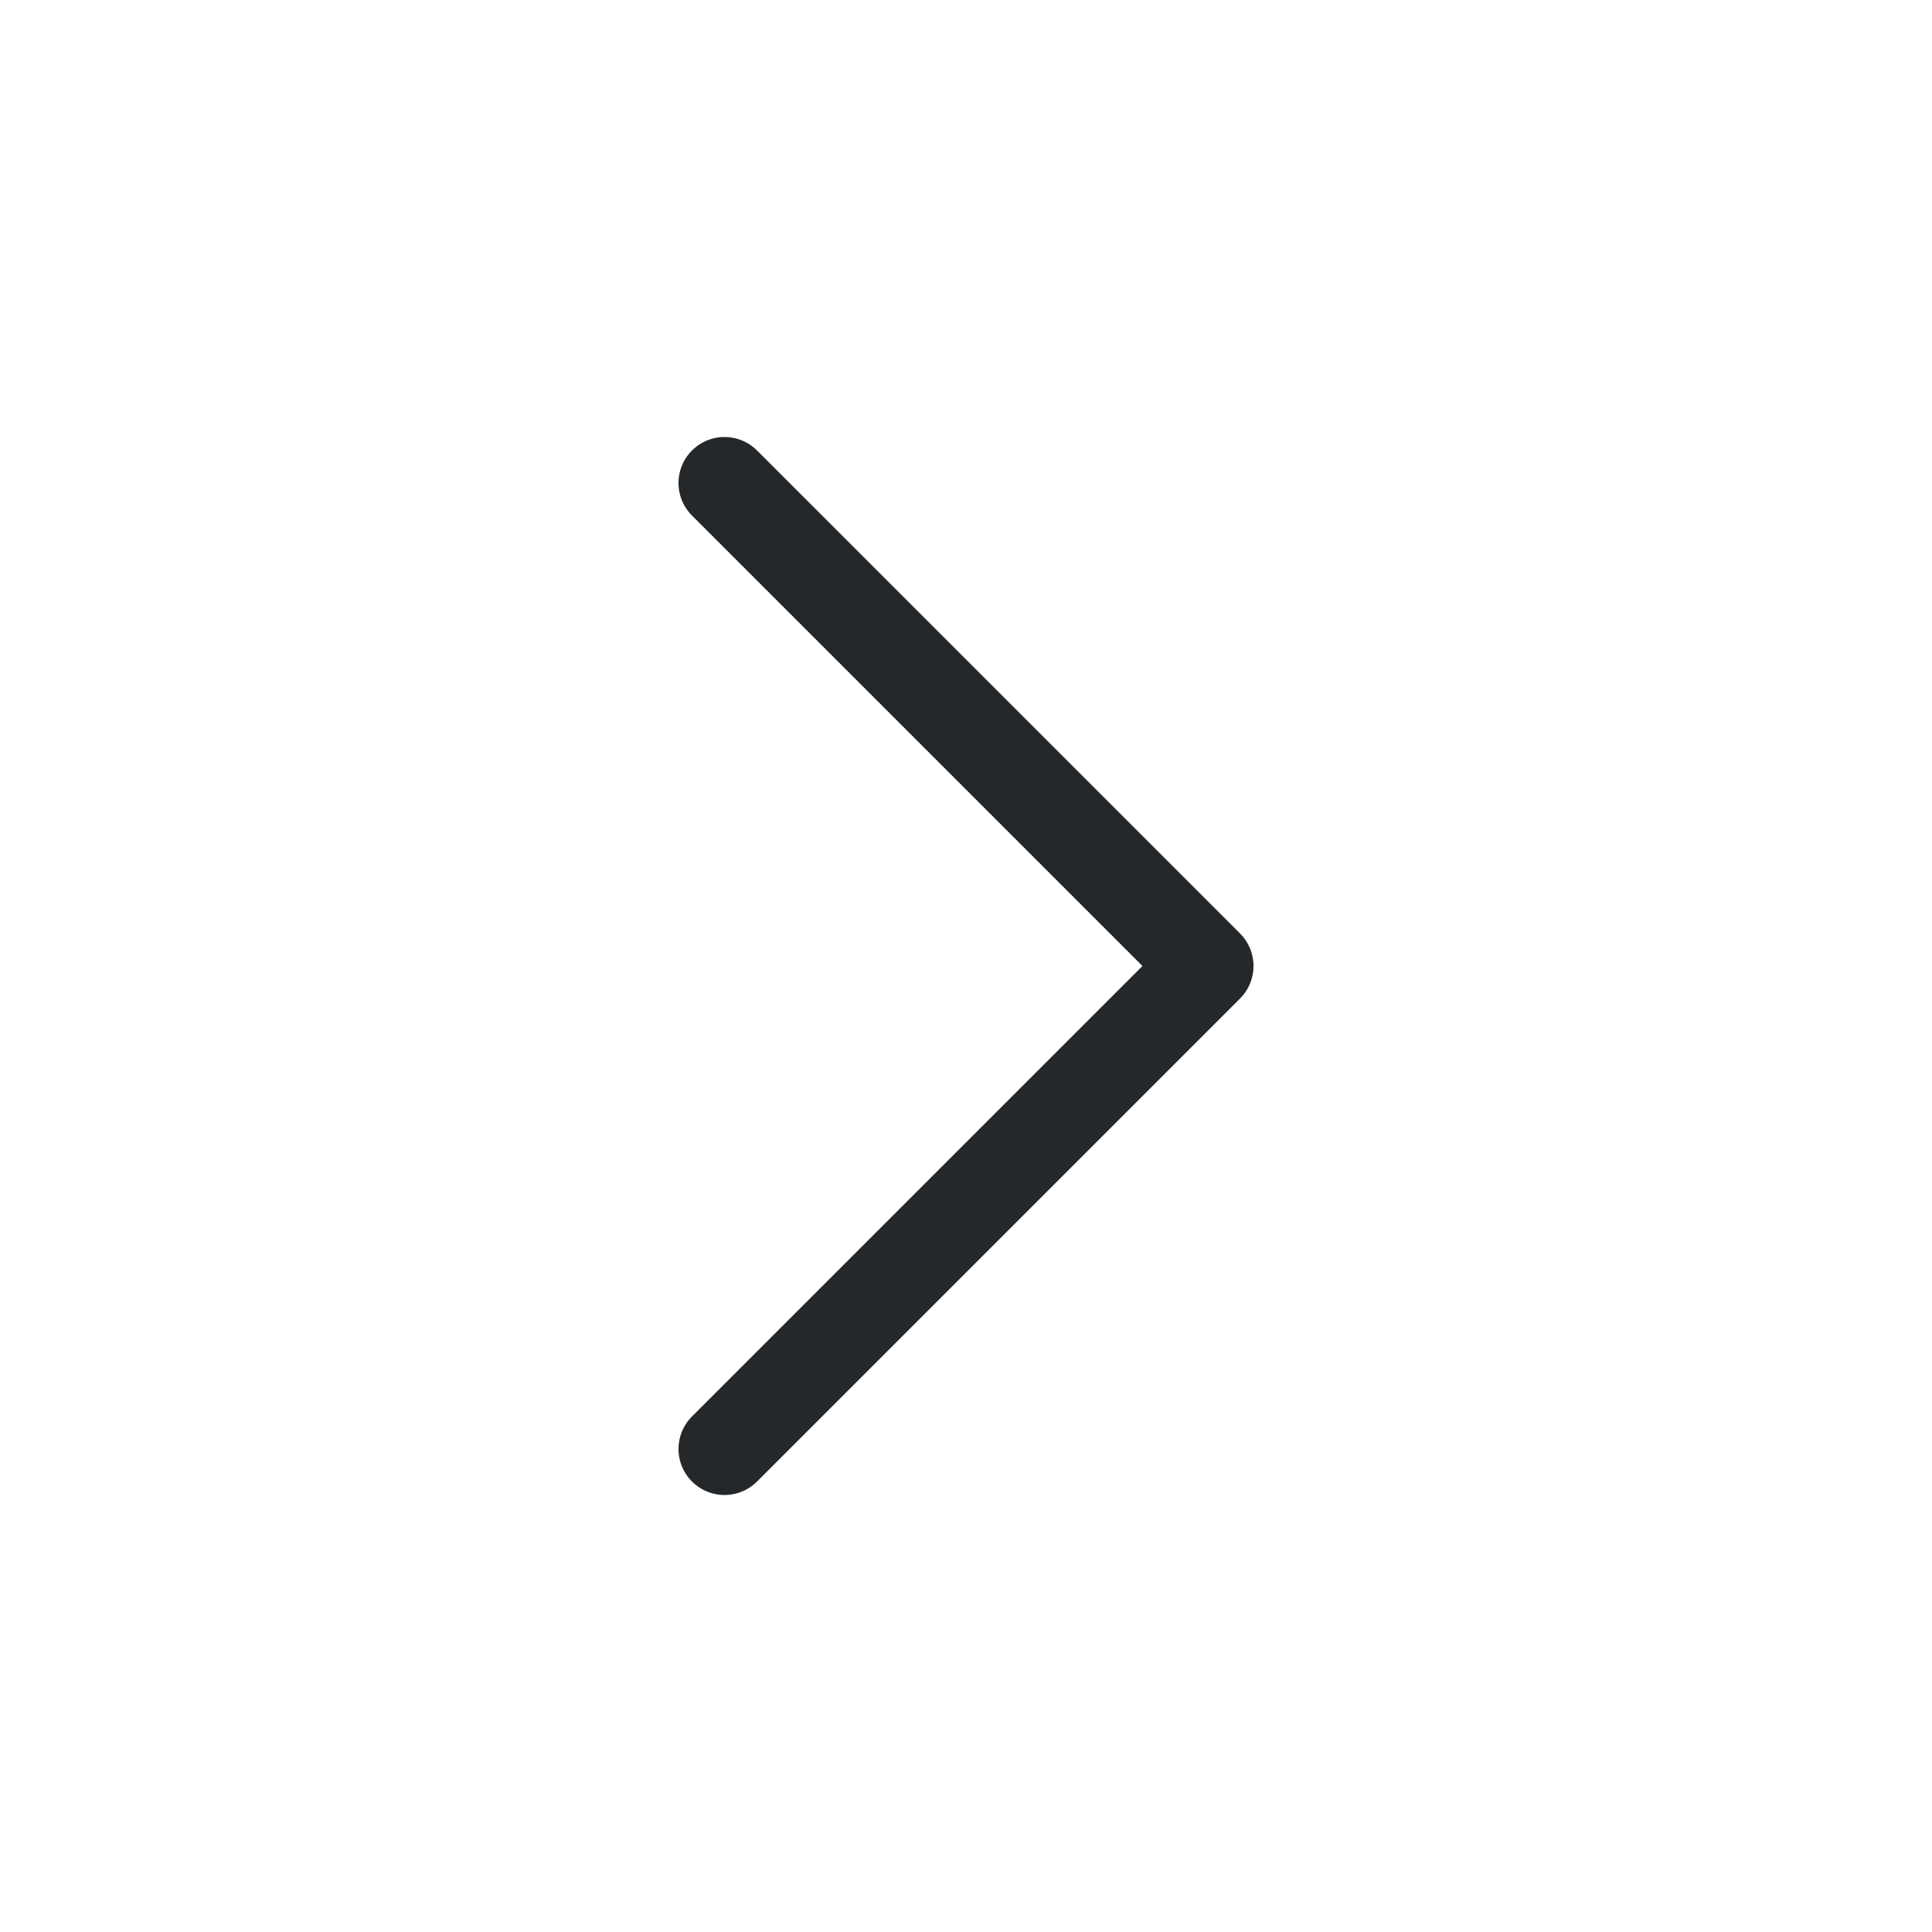 <svg width="42" height="42" viewBox="0 0 42 42" fill="none" xmlns="http://www.w3.org/2000/svg">
<path d="M15.75 31.5L26.25 21L15.75 10.5" stroke="#25282B" stroke-width="2" stroke-linecap="round" stroke-linejoin="round"/>
</svg>
